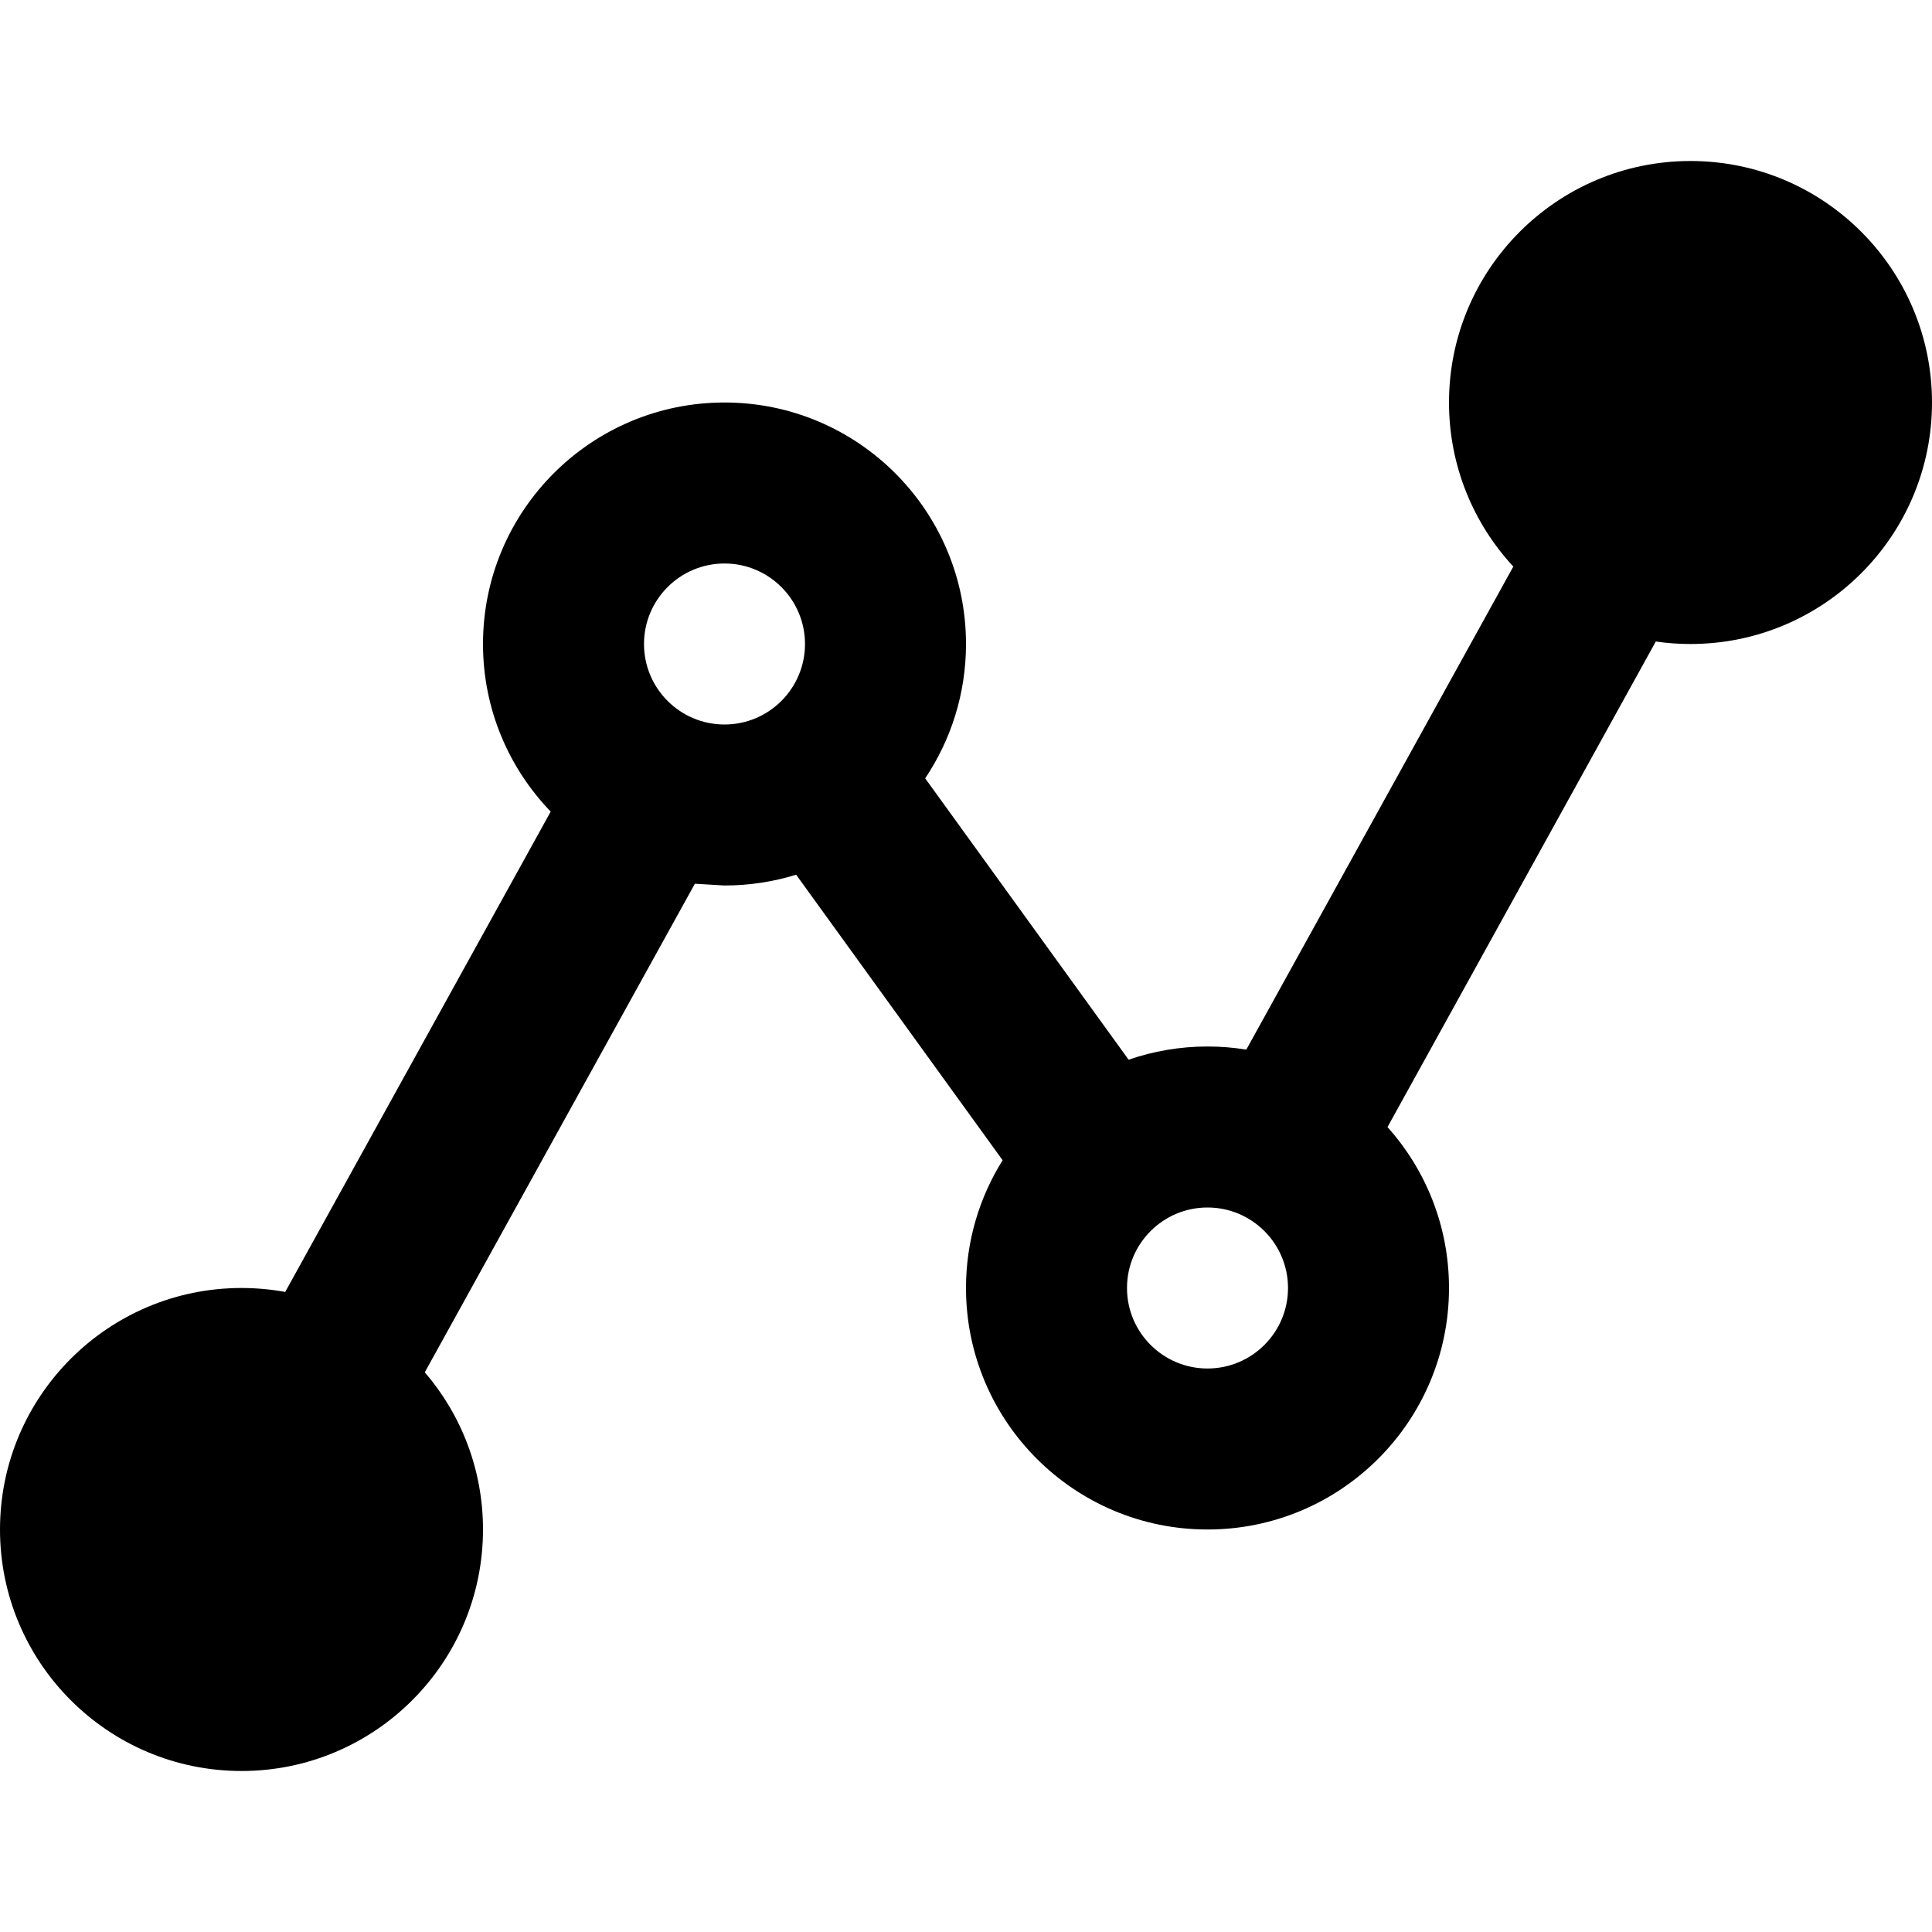 <svg
  width="24"
  height="24"
  xmlns="http://www.w3.org/2000/svg"
  fill="currentColor"
  fill-rule="evenodd"
  clip-rule="evenodd"
><path d="M18.799 7.038c-.496-.535-.799-1.252-.799-2.038 0-1.656 1.344-3 3-3s3 1.344 3 3-1.344 3-3 3c-.146 0-.29-.01-.431-.031l-3.333 6.032c.475.53.764 1.231.764 1.999 0 1.656-1.344 3-3 3s-3-1.344-3-3c0-.583.167-1.127.455-1.587l-2.565-3.547c-.281.087-.58.134-.89.134l-.368-.022-3.355 6.069c.451.525.723 1.208.723 1.953 0 1.656-1.344 3-3 3s-3-1.344-3-3 1.344-3 3-3c.186 0 .367.017.543.049l3.298-5.967c-.52-.539-.841-1.273-.841-2.082 0-1.656 1.344-3 3-3s3 1.344 3 3c0 .617-.187 1.191-.507 1.669l2.527 3.495c.307-.106.637-.164.98-.164.164 0 .325.013.482.039l3.317-6.001zm-3.799 7.962c.552 0 1 .448 1 1s-.448 1-1 1-1-.448-1-1 .448-1 1-1zm-6-8c.552 0 1 .448 1 1s-.448 1-1 1-1-.448-1-1 .448-1 1-1z" /></svg>
